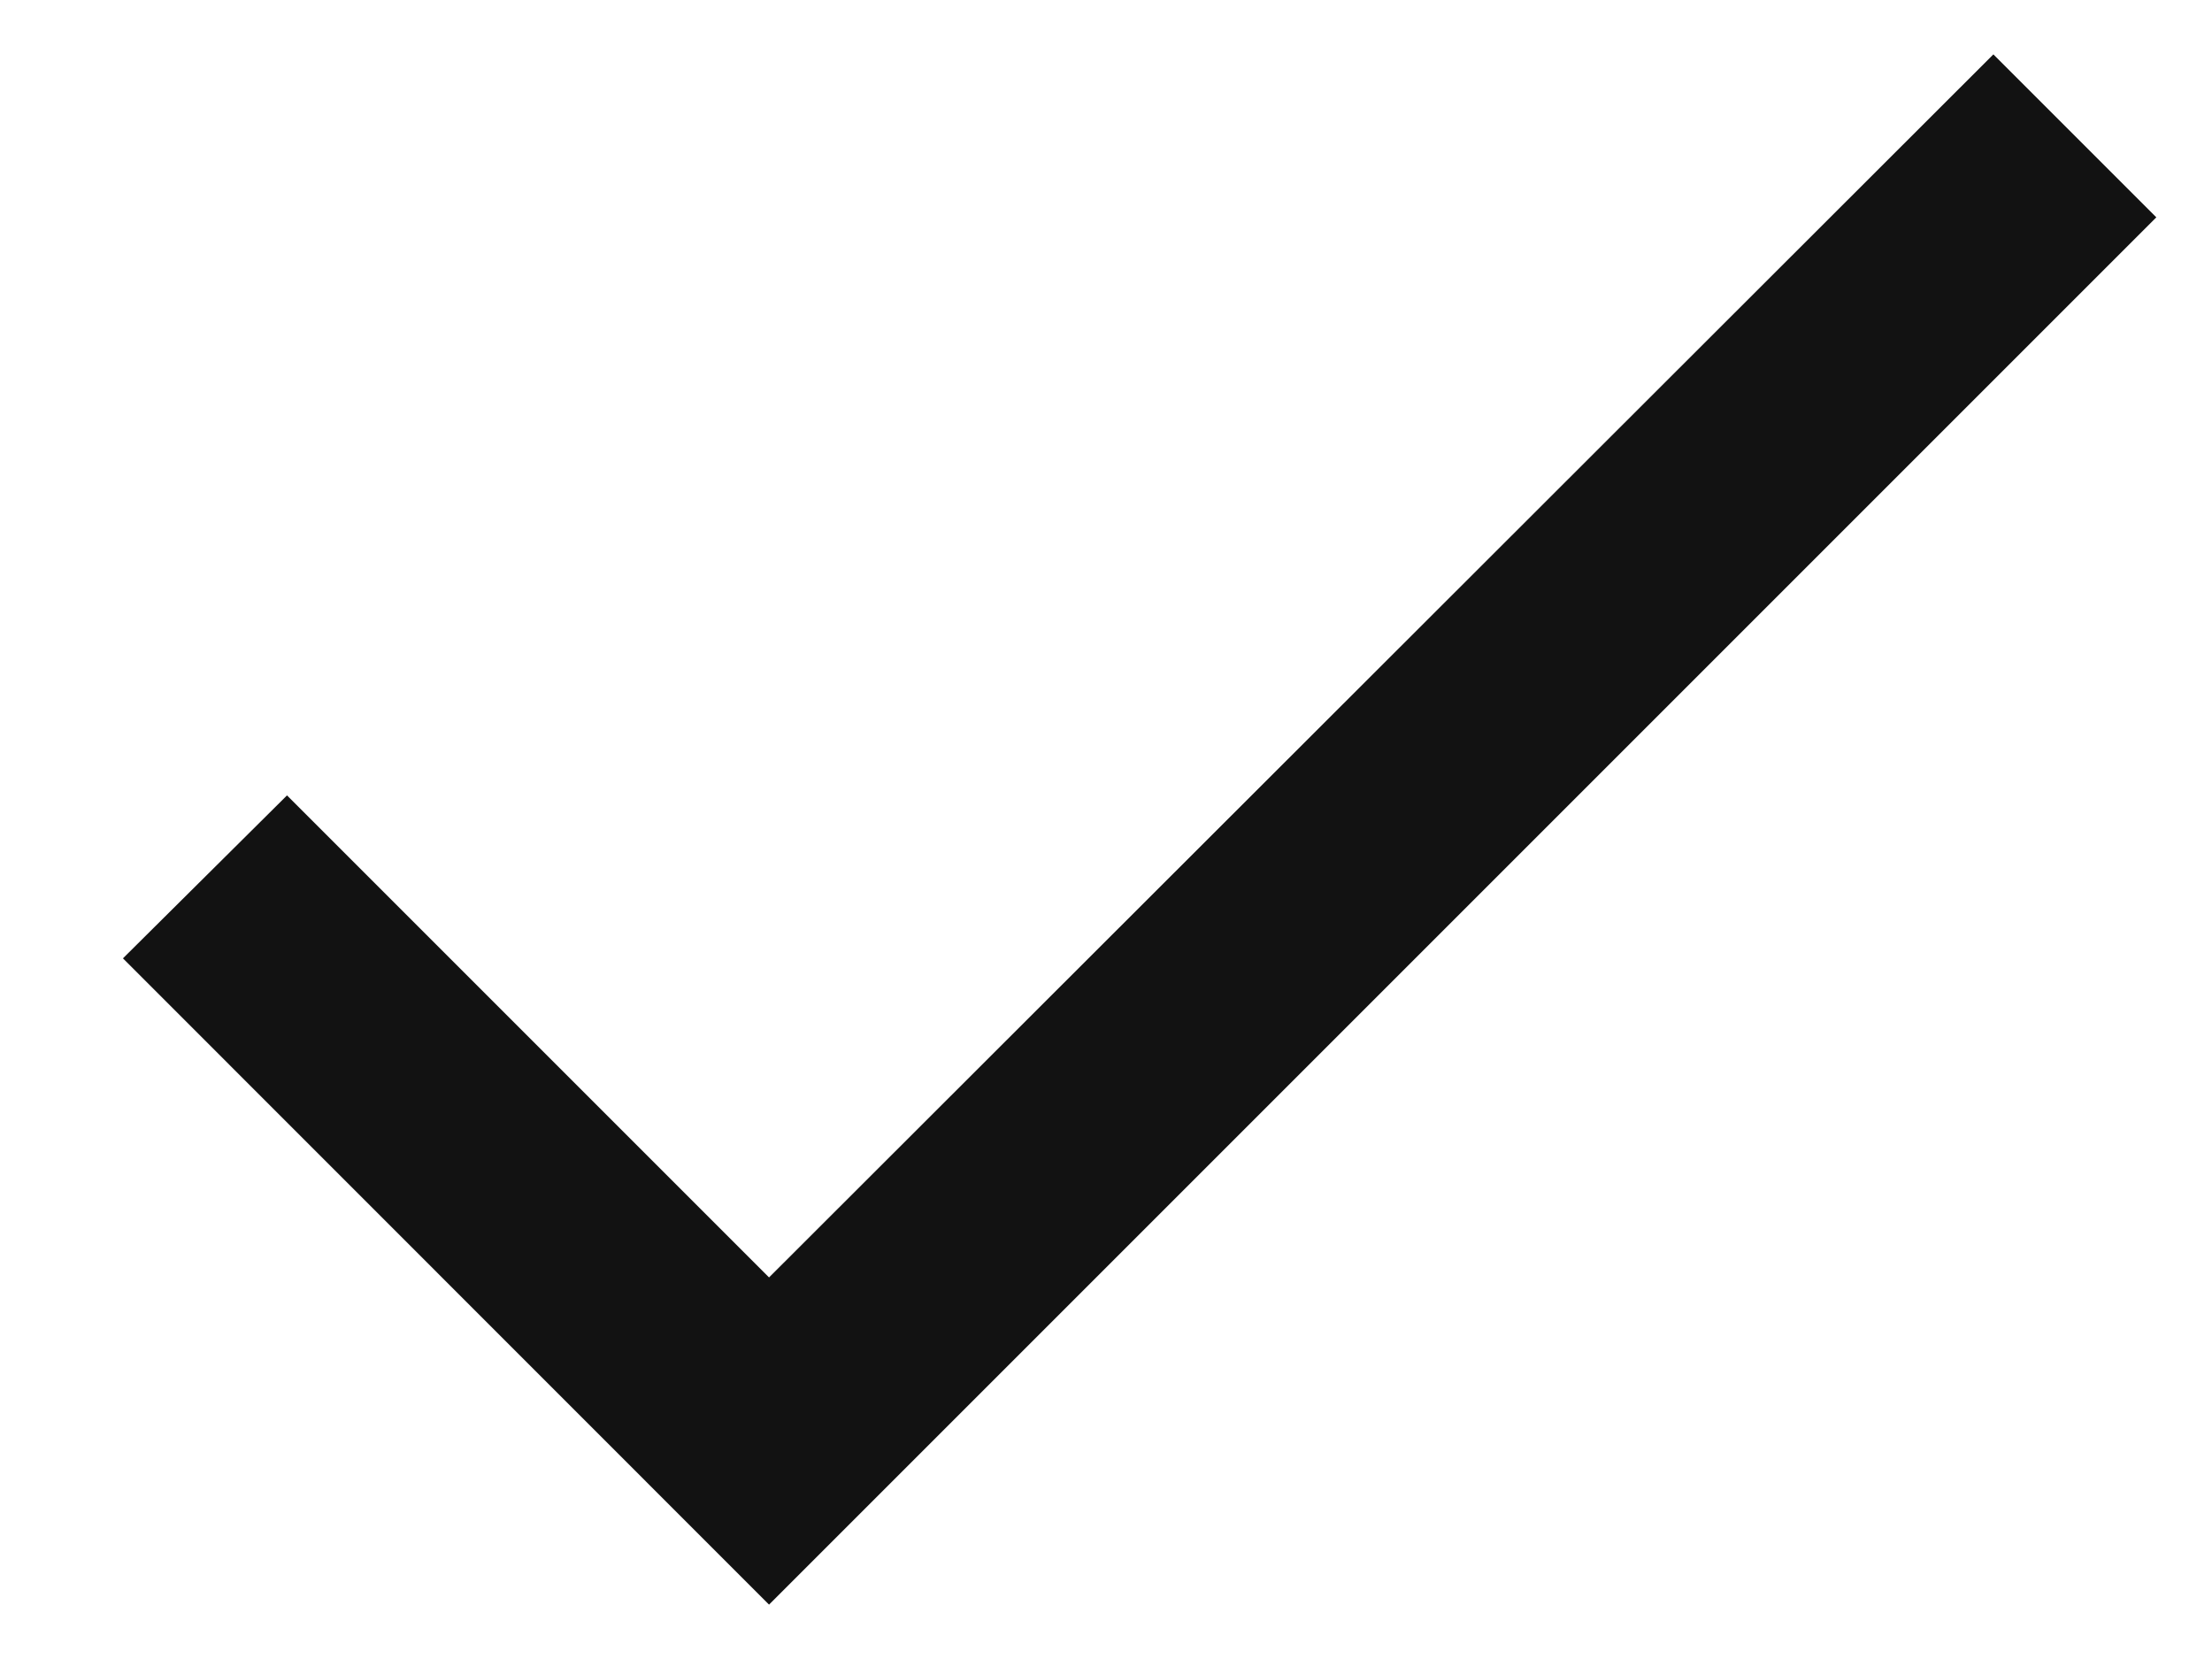 <svg width="12" height="9" viewBox="0 0 12 9" fill="none" xmlns="http://www.w3.org/2000/svg">
<g clip-path="url(#clip0_351_78)">
<path d="M4.172 6.93L1.557 4.315L0.667 5.199L4.172 8.705L11.698 1.179L10.814 0.295L4.172 6.93Z" fill="#121212"/>
</g>
<defs>
<clipPath id="clip0_351_78">
<rect width="11.031" height="8.41" fill="white" transform="translate(0.667 0.295)"/>
</clipPath>
</defs>
</svg>
